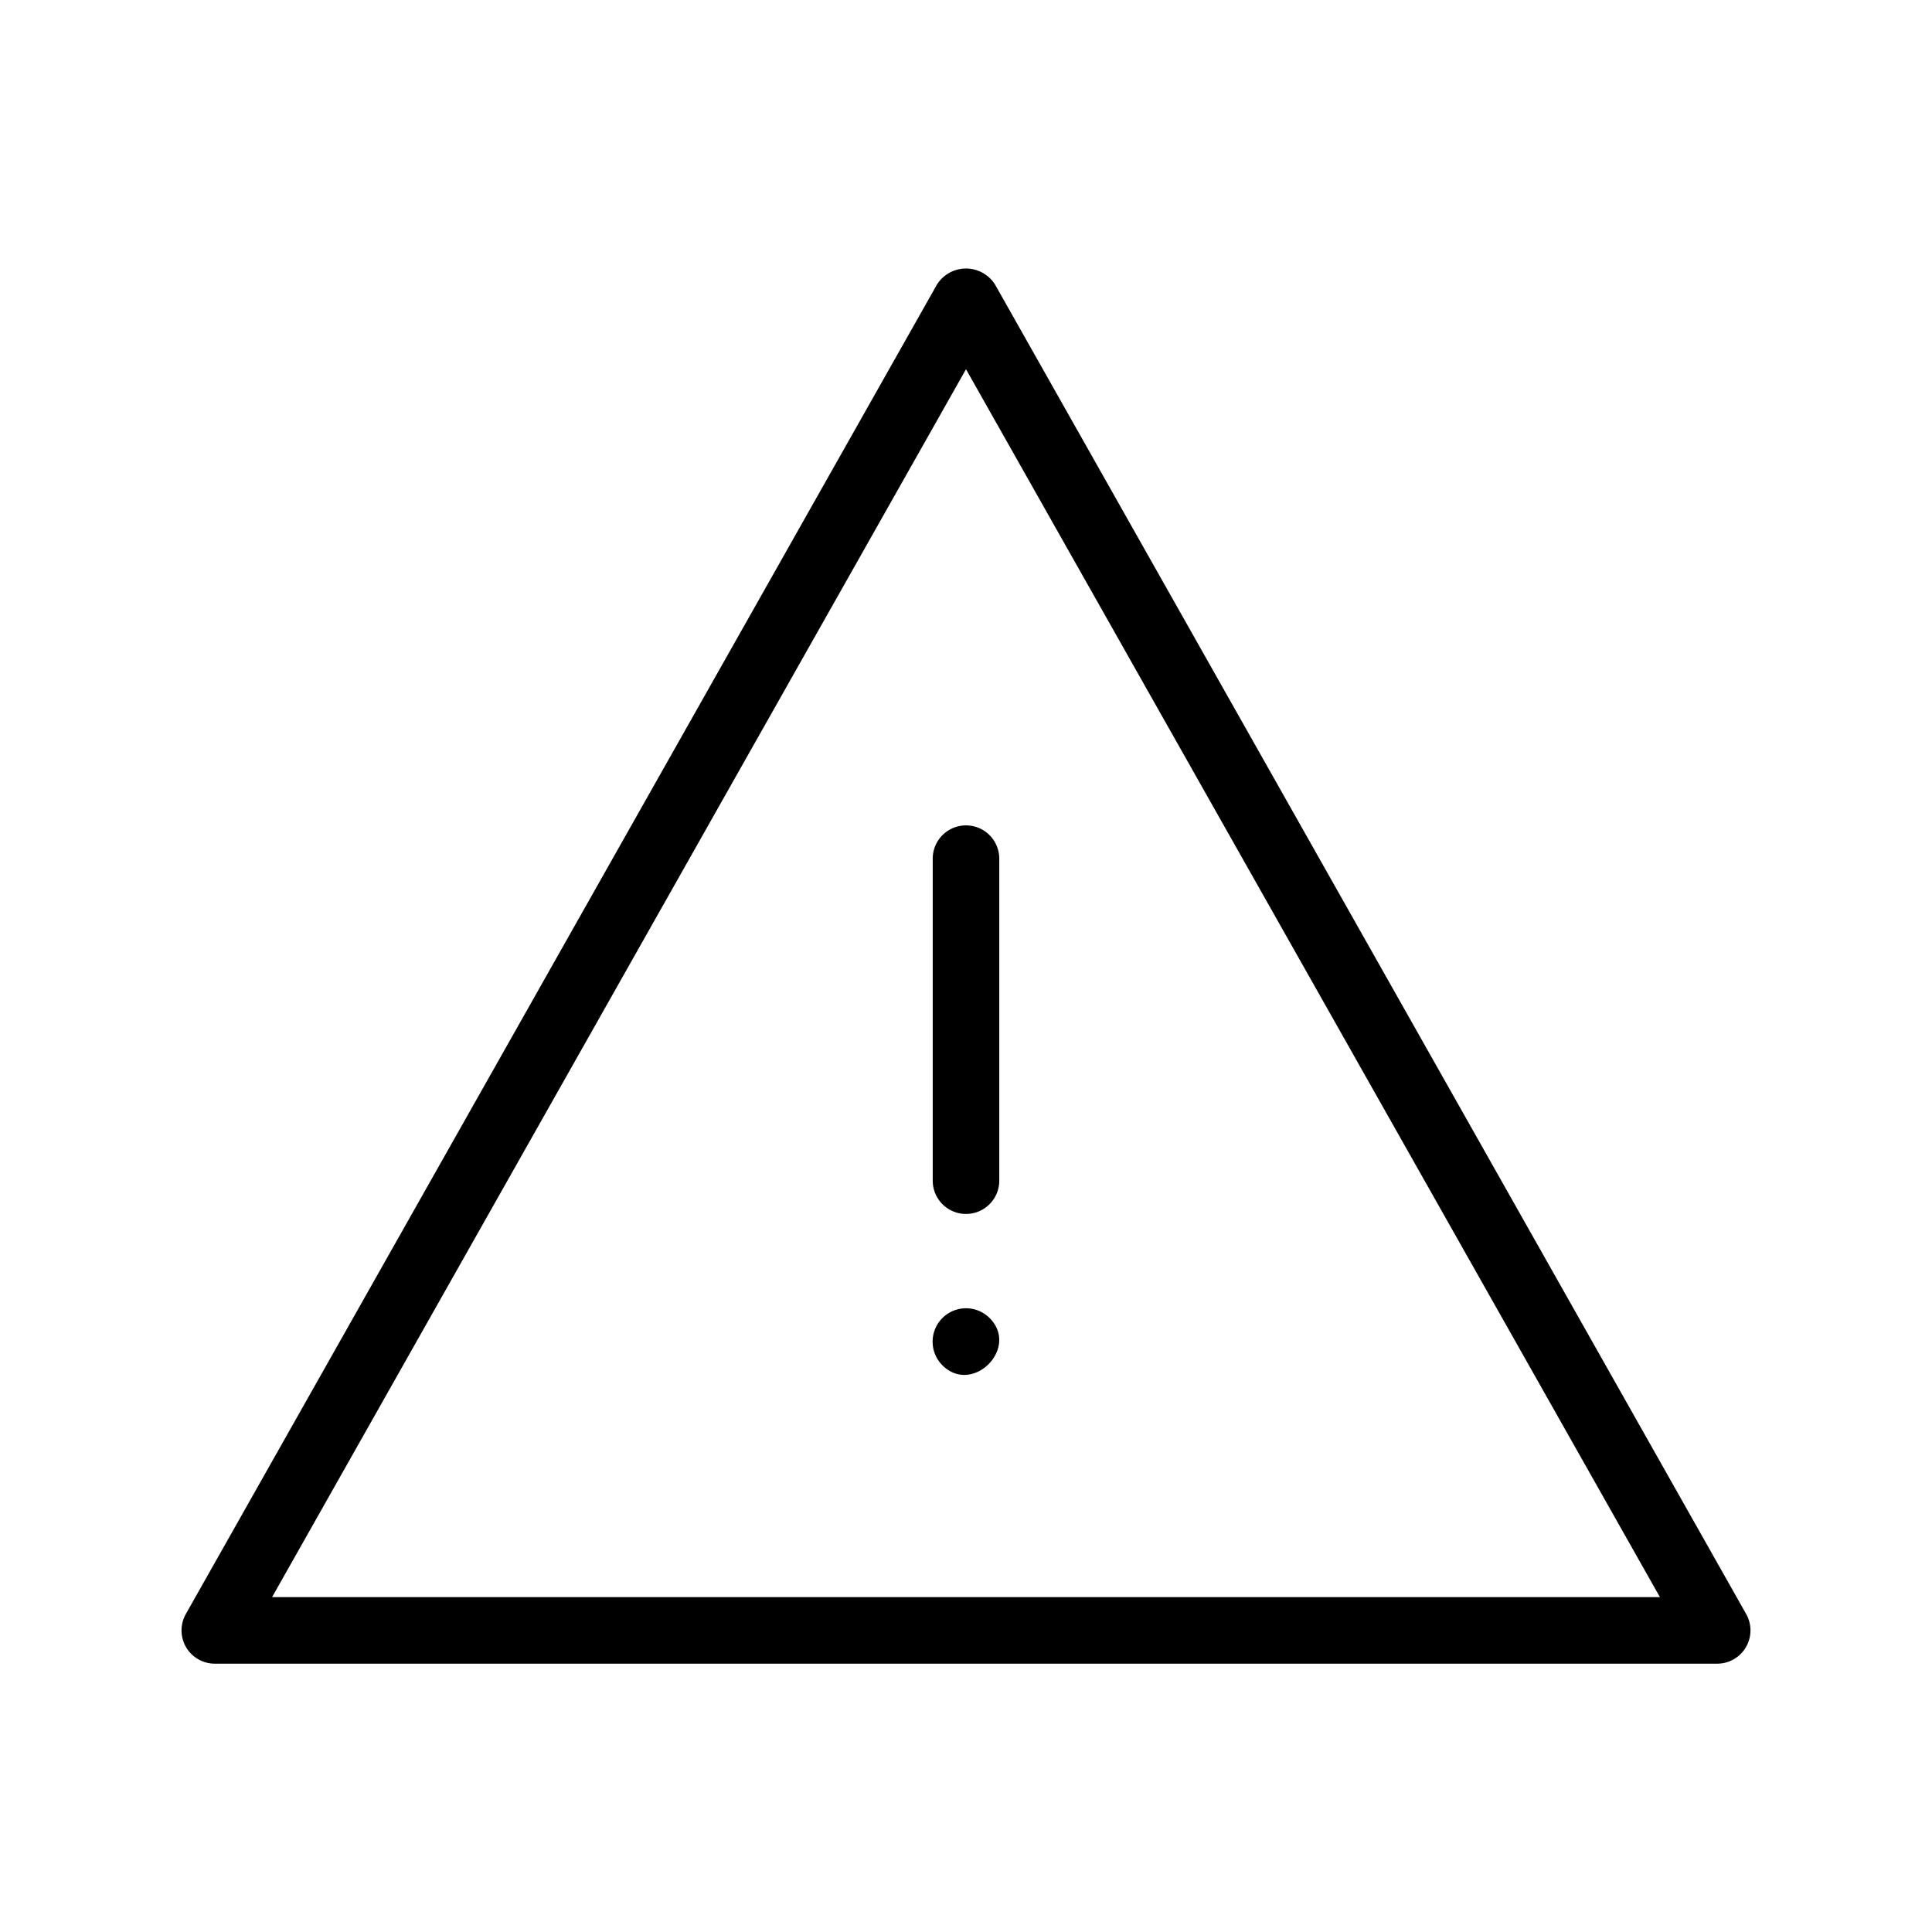 <svg id="a81d6a09-6b06-4798-82b1-166865ce5b88" data-name="Icon" xmlns="http://www.w3.org/2000/svg" viewBox="0 0 36 36">
  <g>
    <path d="M17.38,16v6a.62.62,0,0,0,1.24,0V16A.62.62,0,0,0,17.38,16Z"/>
    <path d="M18.44,24.56a.62.62,0,0,0-.88.88C18.12,26,19,25.12,18.44,24.56Z"/>
    <path d="M32.54,30.08,18.54,5.3a.64.64,0,0,0-1.08,0l-14,24.78A.62.62,0,0,0,4,31H32A.62.62,0,0,0,32.54,30.08ZM5.07,29.76,18,6.88,30.93,29.76Z"/>
  </g>
</svg>
